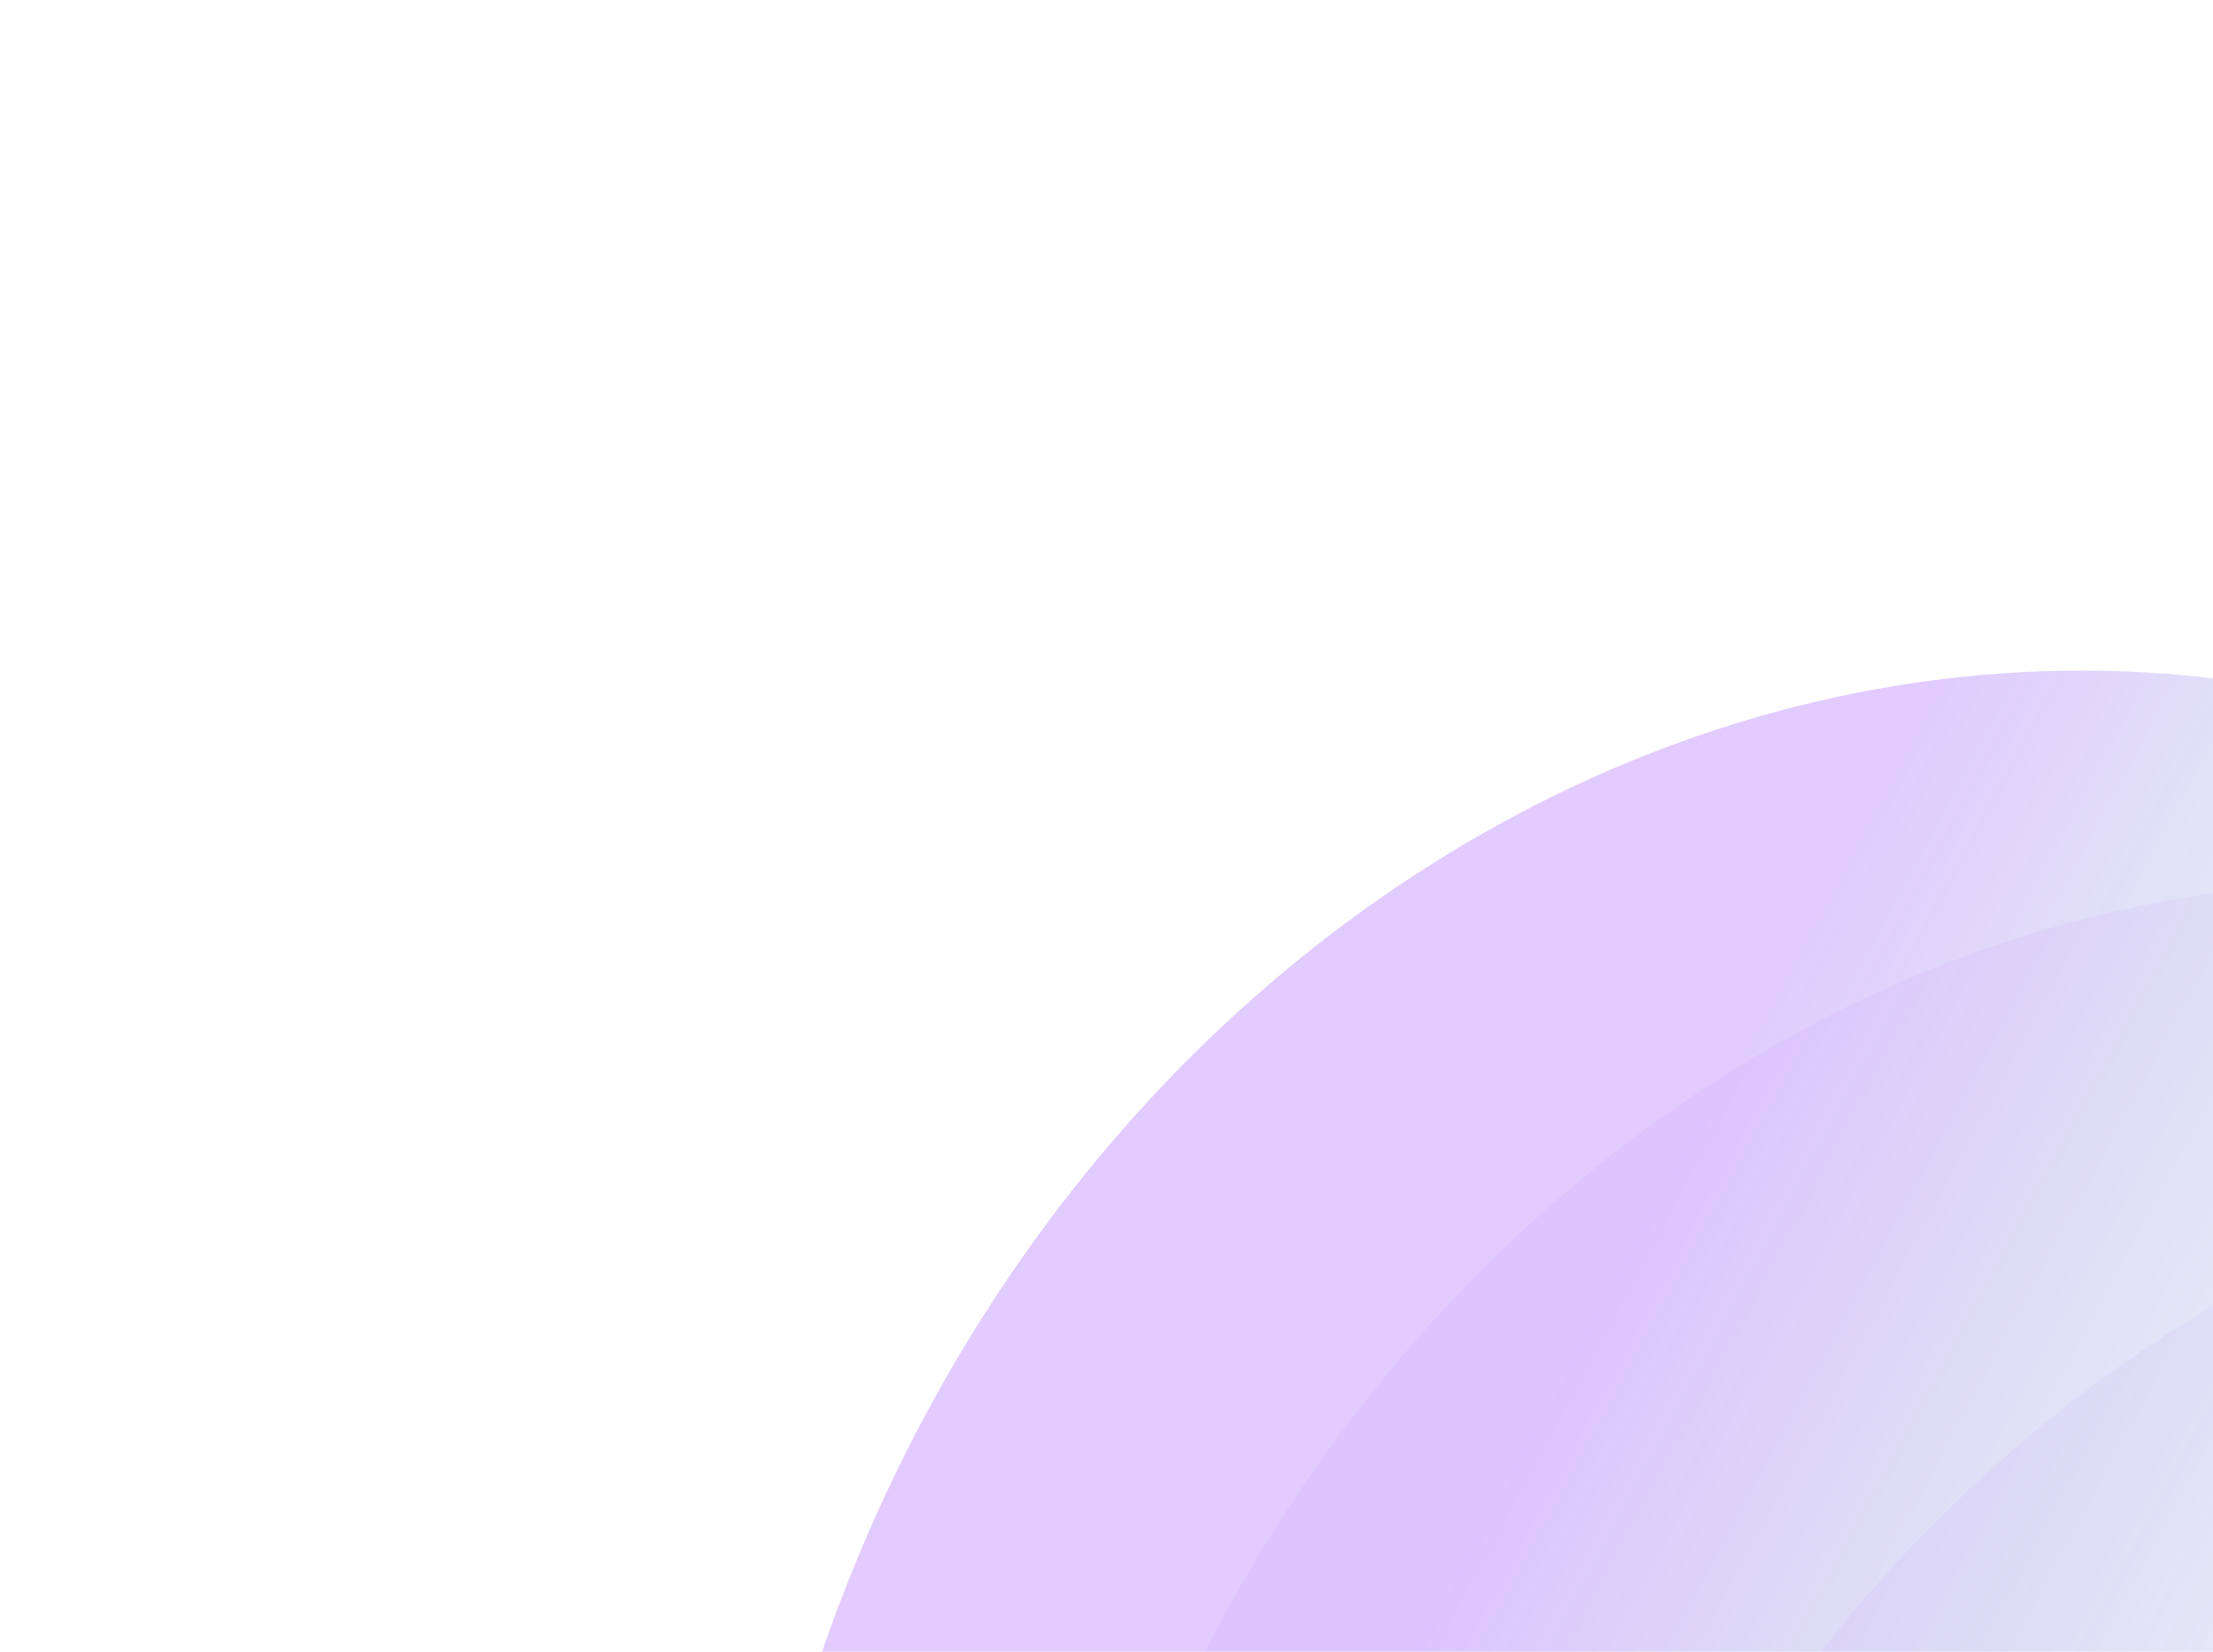 <svg width="1833" height="1368" viewBox="0 0 1833 1368" fill="none" xmlns="http://www.w3.org/2000/svg">
<g style="mix-blend-mode:screen" opacity="0.4" filter="url(#filter0_f_3256_78843)">
<ellipse cx="1169.52" cy="1049.31" rx="1169.52" ry="1049.31" transform="matrix(-0.474 0.88 -0.849 -0.528 3103.46 1249.08)" fill="url(#paint0_linear_3256_78843)"/>
</g>
<g style="mix-blend-mode:screen" opacity="0.23" filter="url(#filter1_f_3256_78843)">
<ellipse cx="1169.52" cy="1049.31" rx="1169.52" ry="1049.31" transform="matrix(-0.474 0.88 -0.849 -0.528 3345.97 1423.98)" fill="url(#paint1_linear_3256_78843)"/>
</g>
<g style="mix-blend-mode:screen" opacity="0.23" filter="url(#filter2_f_3256_78843)">
<ellipse cx="1169.52" cy="1049.31" rx="1169.52" ry="1049.31" transform="matrix(-0.474 0.88 -0.849 -0.528 3723.17 1631.57)" fill="url(#paint2_linear_3256_78843)"/>
</g>
<defs>
<filter id="filter0_f_3256_78843" x="597.742" y="543.691" width="2120.82" height="2361.4" filterUnits="userSpaceOnUse" color-interpolation-filters="sRGB">
<feFlood flood-opacity="0" result="BackgroundImageFix"/>
<feBlend mode="normal" in="SourceGraphic" in2="BackgroundImageFix" result="shape"/>
<feGaussianBlur stdDeviation="5.477" result="effect1_foregroundBlur_3256_78843"/>
</filter>
<filter id="filter1_f_3256_78843" x="843.696" y="722.038" width="2113.92" height="2354.51" filterUnits="userSpaceOnUse" color-interpolation-filters="sRGB">
<feFlood flood-opacity="0" result="BackgroundImageFix"/>
<feBlend mode="normal" in="SourceGraphic" in2="BackgroundImageFix" result="shape"/>
<feGaussianBlur stdDeviation="3.752" result="effect1_foregroundBlur_3256_78843"/>
</filter>
<filter id="filter2_f_3256_78843" x="1220.9" y="929.632" width="2113.92" height="2354.51" filterUnits="userSpaceOnUse" color-interpolation-filters="sRGB">
<feFlood flood-opacity="0" result="BackgroundImageFix"/>
<feBlend mode="normal" in="SourceGraphic" in2="BackgroundImageFix" result="shape"/>
<feGaussianBlur stdDeviation="3.752" result="effect1_foregroundBlur_3256_78843"/>
</filter>
<linearGradient id="paint0_linear_3256_78843" x1="1169.52" y1="2281.28" x2="1169.52" y2="805.121" gradientUnits="userSpaceOnUse">
<stop offset="0.426" stop-color="#9747FF" stop-opacity="0.71"/>
<stop offset="0.942" stop-color="#03A587" stop-opacity="0"/>
</linearGradient>
<linearGradient id="paint1_linear_3256_78843" x1="1140.64" y1="1989.16" x2="1163.89" y2="-128.959" gradientUnits="userSpaceOnUse">
<stop offset="0.283" stop-color="#9747FF" stop-opacity="0.25"/>
<stop offset="0.942" stop-color="#03A587" stop-opacity="0.17"/>
</linearGradient>
<linearGradient id="paint2_linear_3256_78843" x1="1169.52" y1="1893.3" x2="1169.52" y2="1049.31" gradientUnits="userSpaceOnUse">
<stop stop-color="#9747FF" stop-opacity="0.24"/>
<stop offset="0.942" stop-color="#03A587" stop-opacity="0"/>
</linearGradient>
</defs>
</svg>
